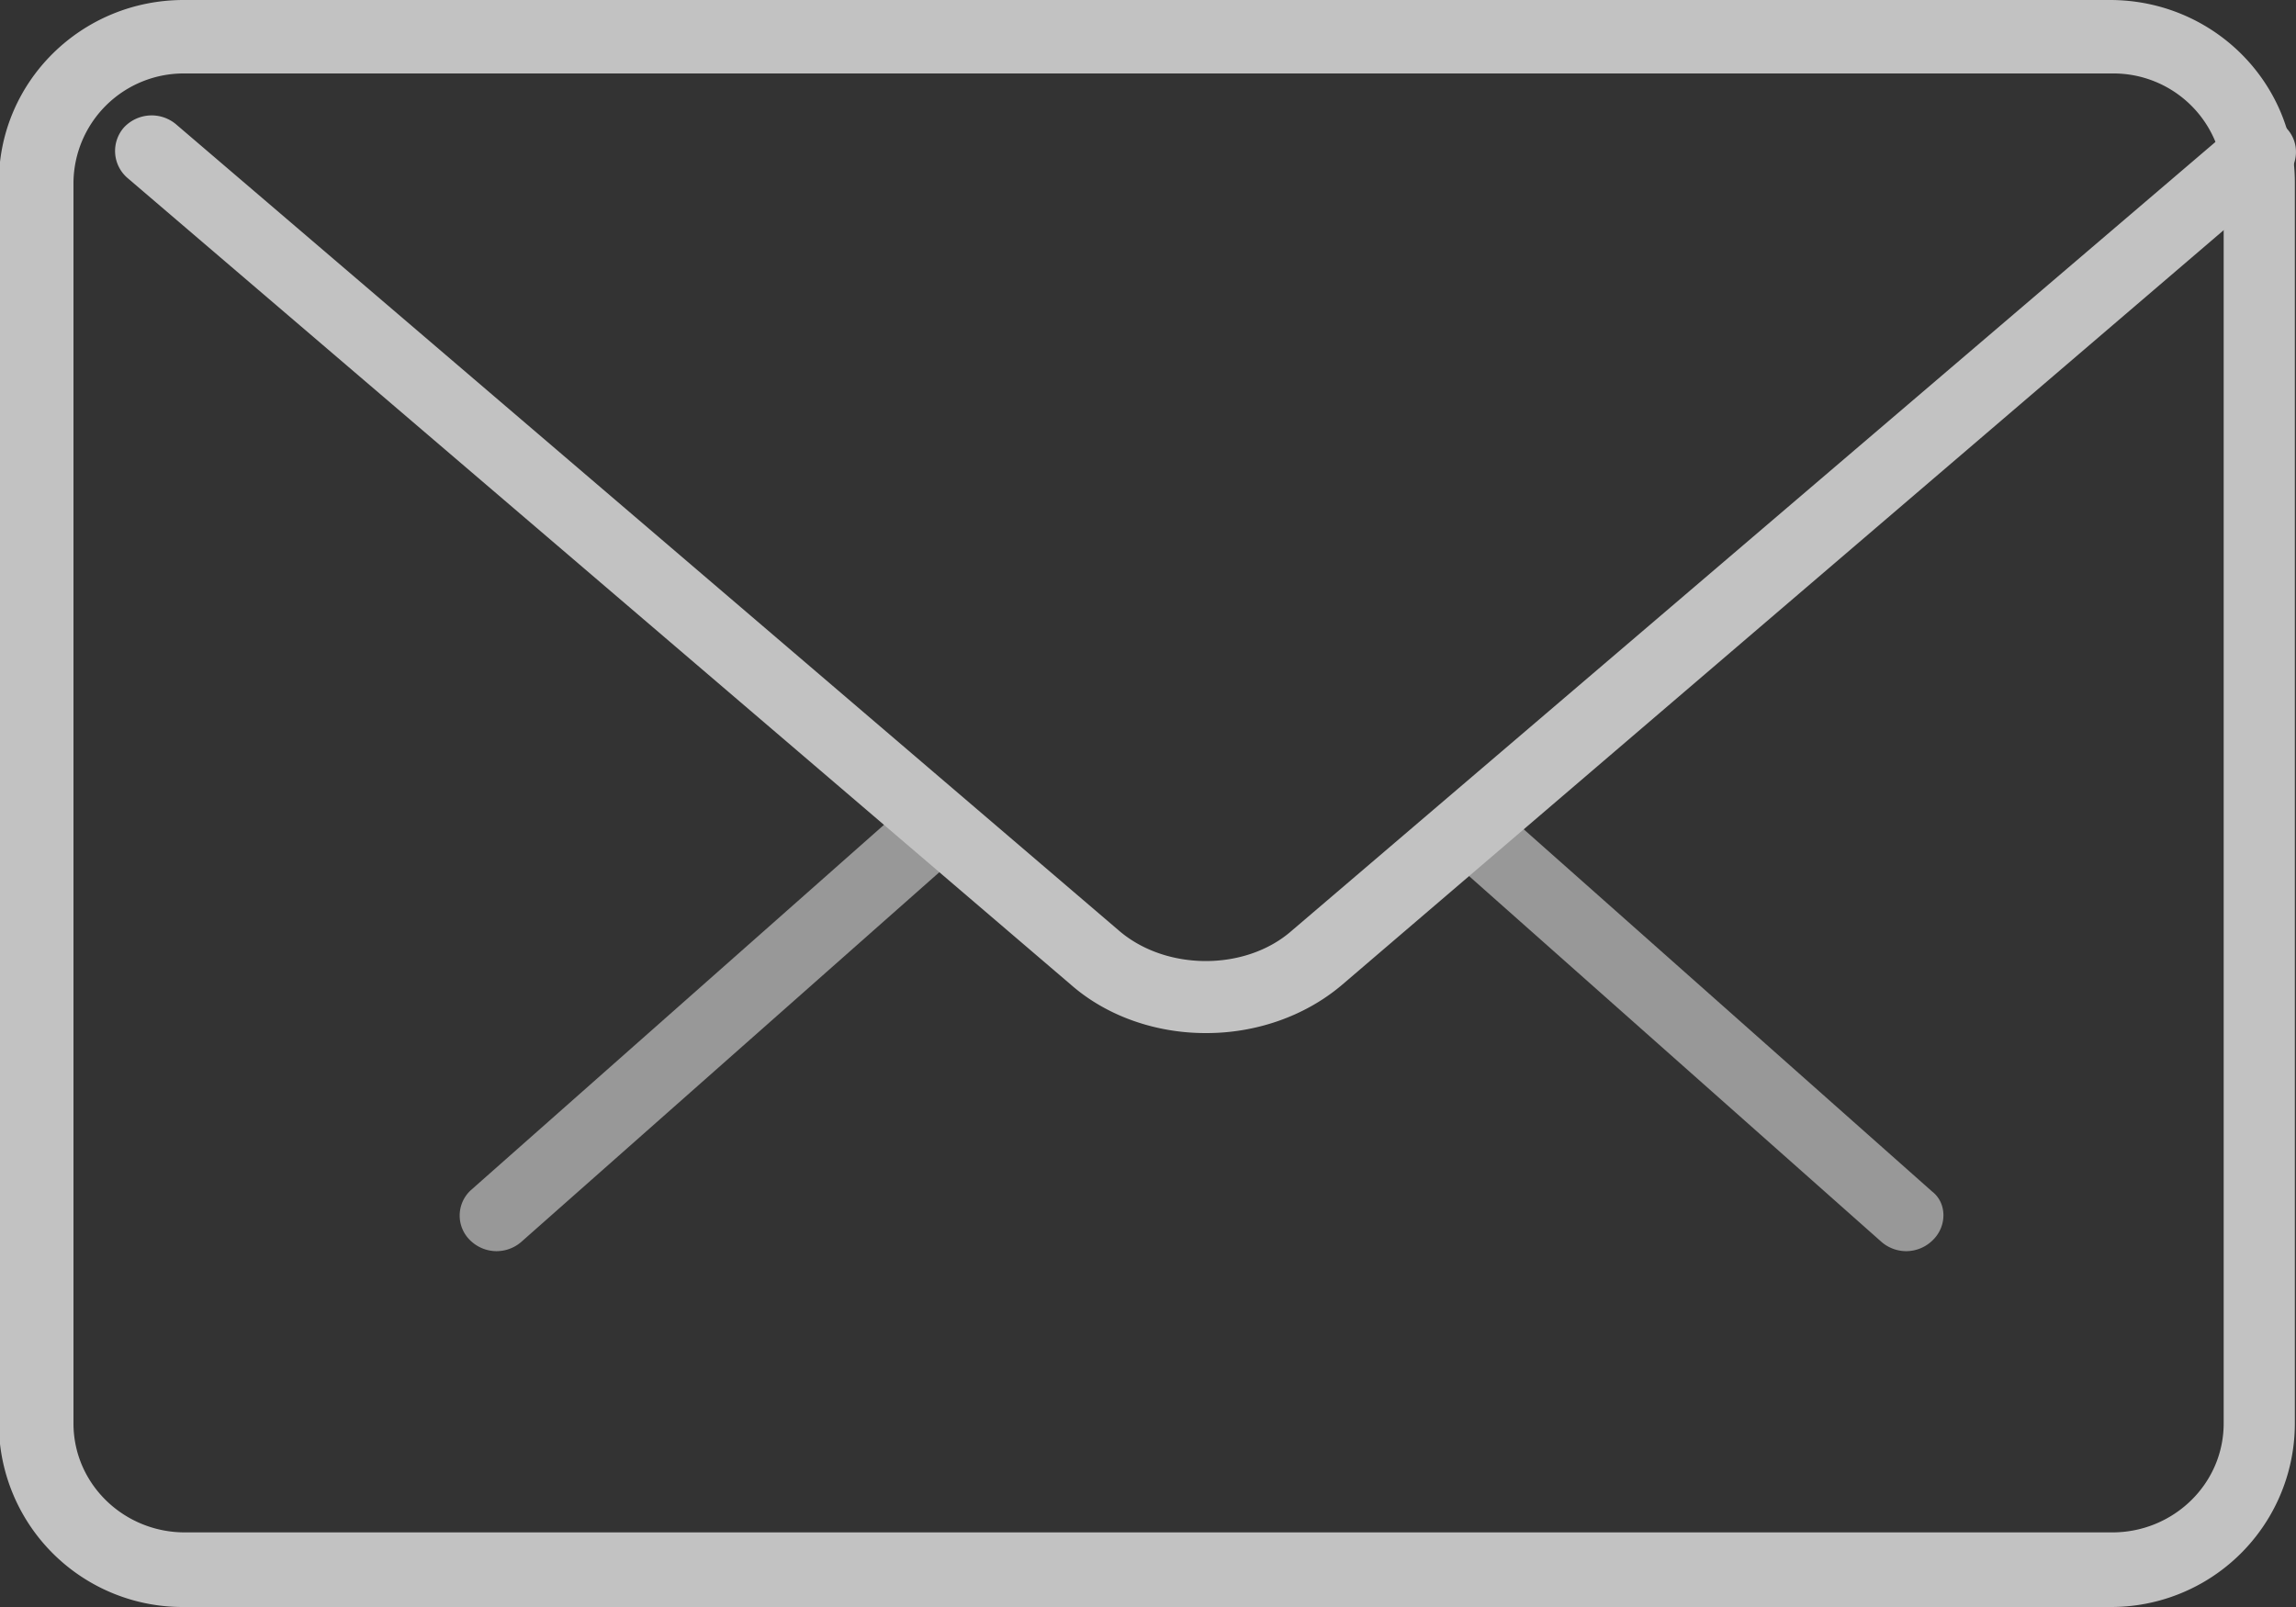 <svg xmlns="http://www.w3.org/2000/svg" xmlns:xlink="http://www.w3.org/1999/xlink" width="20" height="14"><rect width="100%" height="100%" fill="#333333" stroke="none"/><defs><path id="8ukqa" d="M182.6 6588.9a.33.33 0 0 1-.21-.08l-3.72-3.3a.3.3 0 0 1-.01-.42.33.33 0 0 1 .45-.02l3.72 3.3c.13.1.13.3.01.42a.33.33 0 0 1-.23.1z"/><path id="8ukqb" d="M170.32 6588.9a.33.33 0 0 1-.23-.1.3.3 0 0 1 .01-.43l3.72-3.29a.34.34 0 0 1 .45.02.3.3 0 0 1-.01.43l-3.72 3.29a.33.33 0 0 1-.22.08z"/><path id="8ukqc" d="M167.61 6578.64a.96.96 0 0 0-.97.95v10.81c0 .53.44.95.97.95h16.79c.53 0 .97-.42.97-.95v-10.81a.96.96 0 0 0-.97-.95zM184.4 6592h-16.8a1.6 1.6 0 0 1-1.61-1.59v-10.82c0-.88.72-1.59 1.61-1.59h16.78c.89 0 1.61.71 1.61 1.59v10.82a1.6 1.6 0 0 1-1.61 1.59z"/><path id="8ukqd" d="M176.5 6587c-.42 0-.85-.14-1.17-.42l-8.22-7.03a.31.31 0 0 1-.03-.44.33.33 0 0 1 .45-.03l8.22 7.03c.41.35 1.1.35 1.5 0l8.22-7.02c.13-.12.33-.1.45.03s.1.33-.03.44l-8.2 7.02c-.33.28-.76.42-1.18.42z"/></defs><g opacity=".7" fill="#fff" transform="translate(-166 -6578)"><g opacity=".7"><use xlink:href="#8ukqa" opacity=".7"/><use xlink:href="#8ukqb" opacity=".7"/></g><use xlink:href="#8ukqc" opacity=".7"/><use xlink:href="#8ukqd" opacity=".7"/></g></svg>